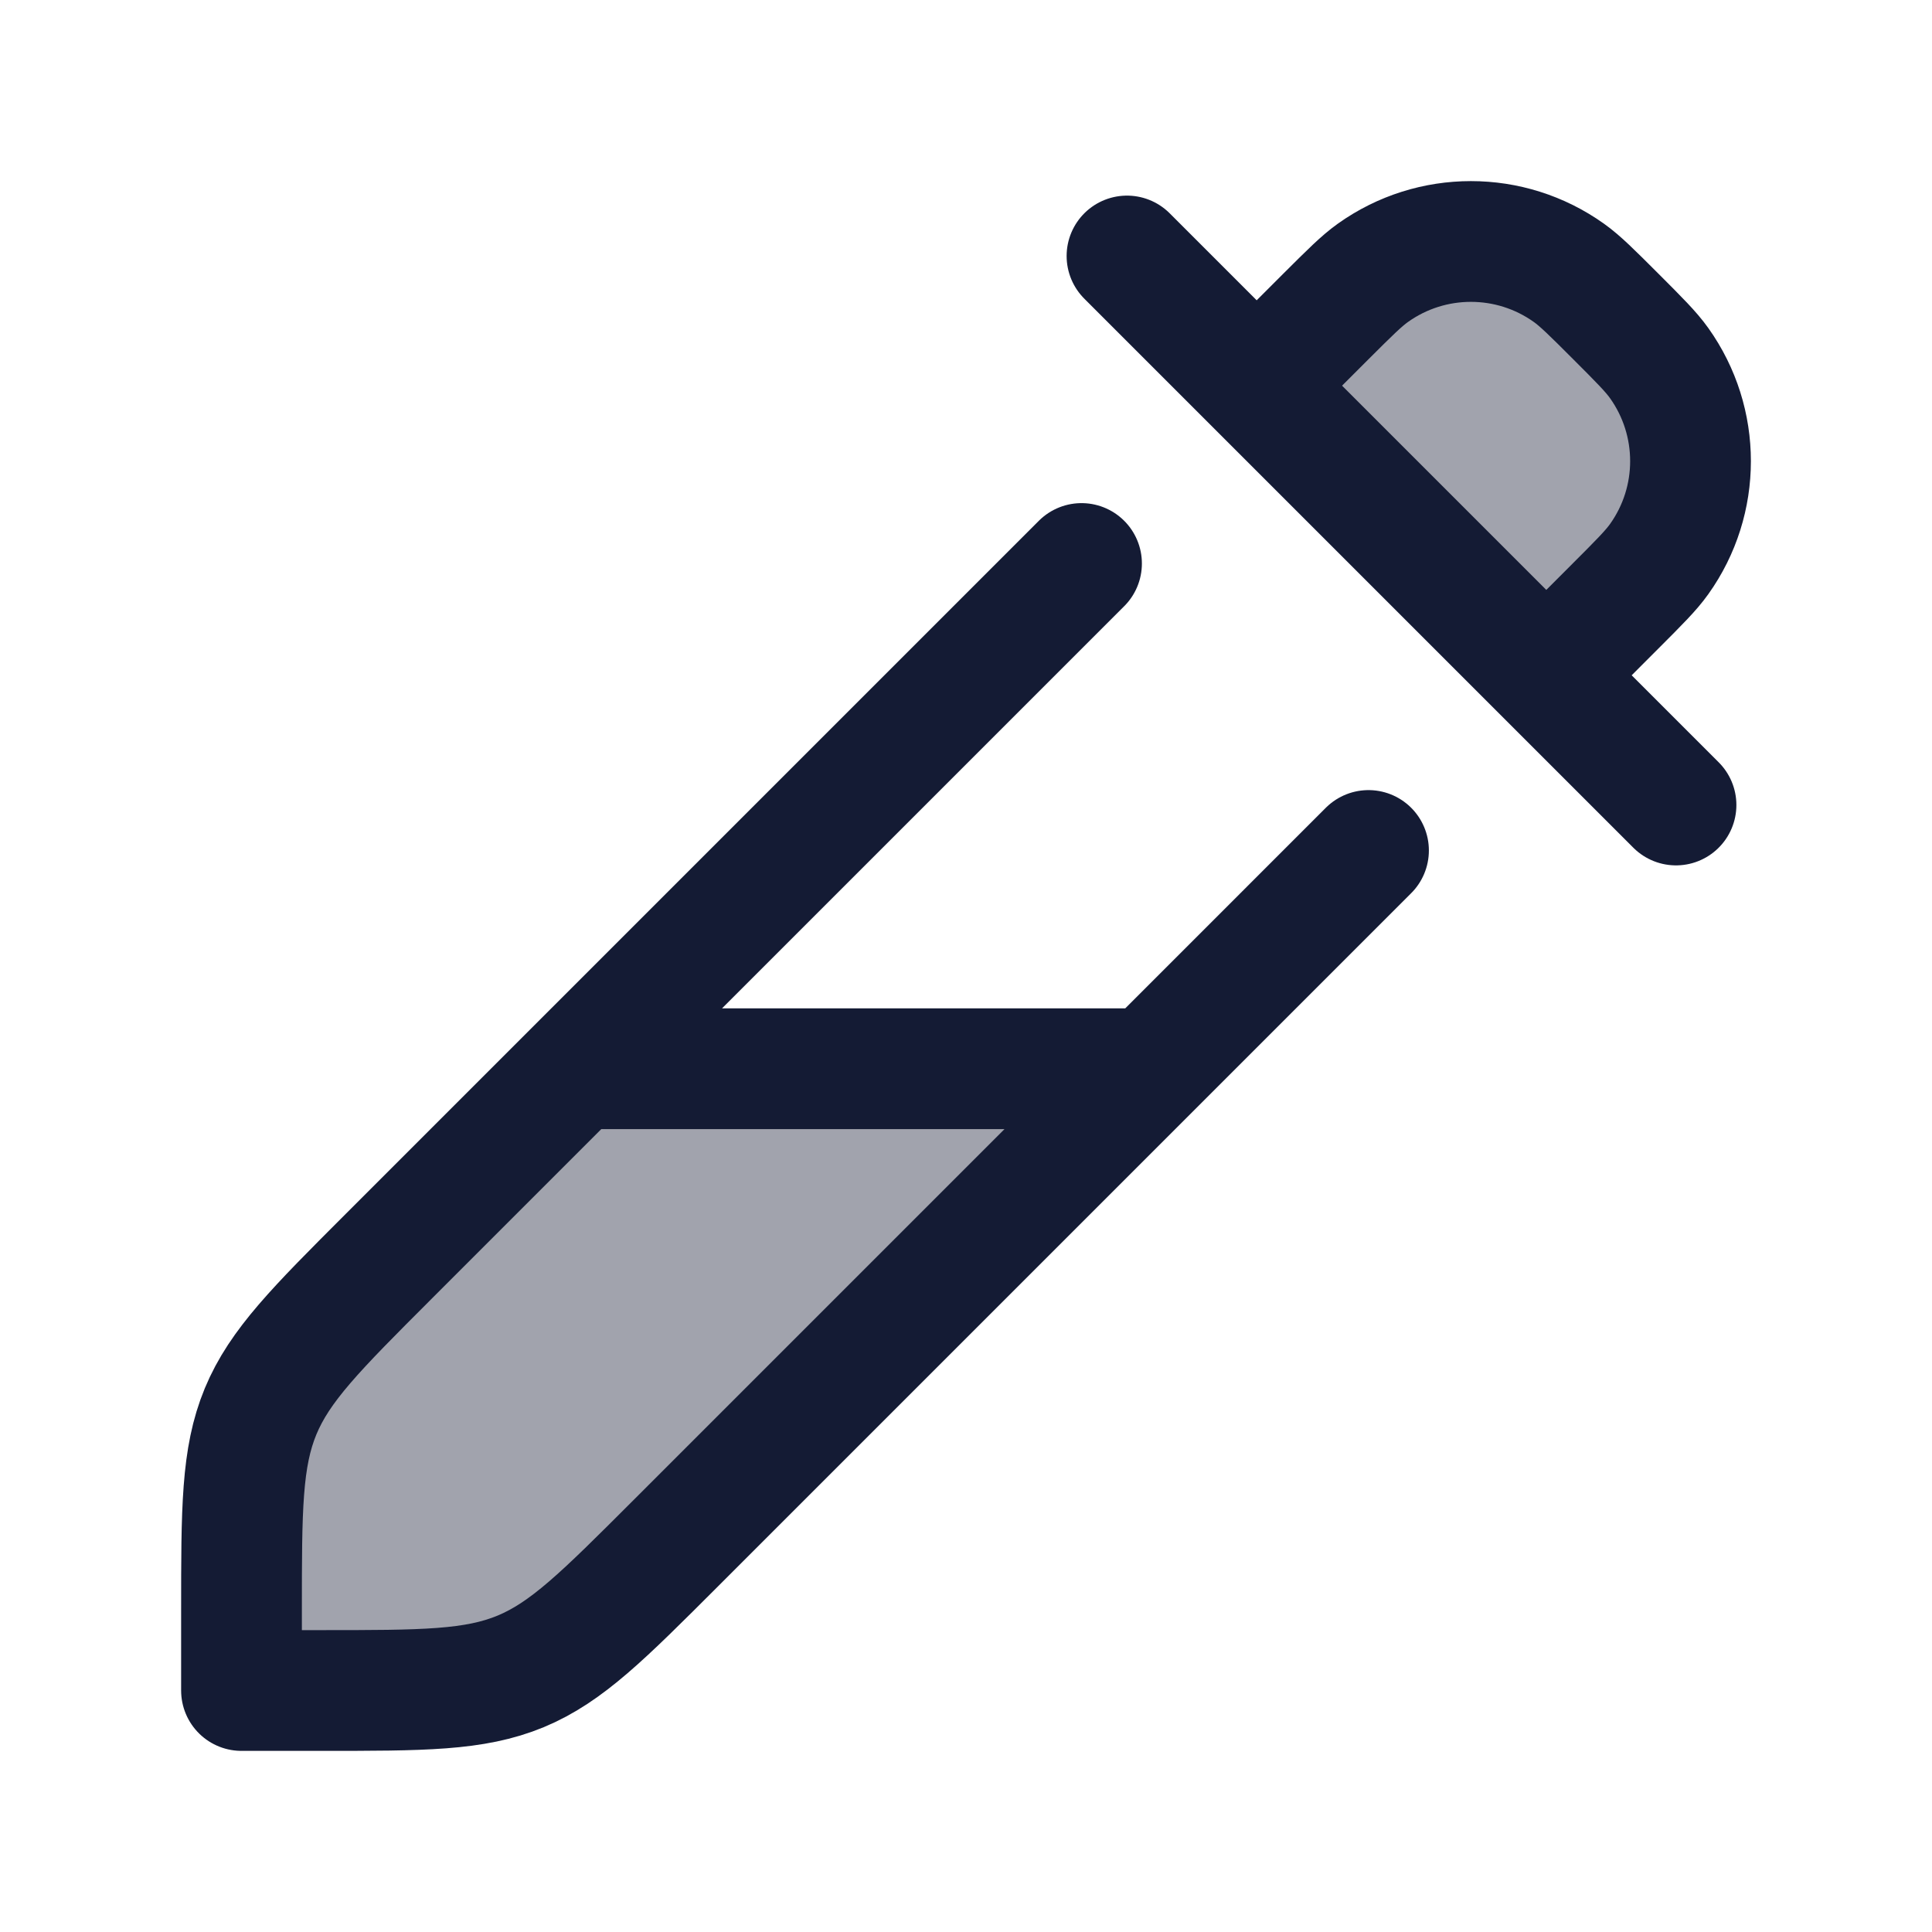 <svg width="24" height="24" viewBox="0 0 24 24" fill="none" xmlns="http://www.w3.org/2000/svg">
<path opacity="0.4" d="M3.981 21H3V20.019C3 18.744 3 18.106 3.237 17.533C3.475 16.96 3.926 16.509 4.827 15.607L7.159 13.275H14.289L8.392 19.172C7.491 20.074 7.04 20.525 6.467 20.762C5.893 21 5.256 21 3.981 21Z" fill="#141B34"/>
<path opacity="0.4" d="M20.07 7.527L19.209 8.389L15.611 4.791L16.473 3.929C16.766 3.637 16.912 3.491 17.055 3.389C17.783 2.87 18.761 2.87 19.489 3.389C19.632 3.491 19.778 3.637 20.07 3.929C20.363 4.222 20.509 4.368 20.611 4.511C21.13 5.24 21.13 6.217 20.611 6.945C20.509 7.088 20.363 7.234 20.07 7.527Z" fill="#141B34"/>
<path d="M13.435 7L7.159 13.276M7.159 13.276L4.827 15.608C3.926 16.509 3.475 16.96 3.237 17.533C3 18.107 3 18.744 3 20.019V21H3.981C5.256 21 5.893 21 6.467 20.763C7.04 20.525 7.491 20.074 8.392 19.173L14.289 13.276M7.159 13.276H14.289M14.289 13.276L17 10.565" stroke="#141B34" stroke-width="1.5" stroke-linecap="round" stroke-linejoin="round"/>
<path d="M19.209 8.389L20.82 10M19.209 8.389L20.07 7.527C20.363 7.234 20.509 7.088 20.611 6.945C21.13 6.217 21.13 5.24 20.611 4.511C20.509 4.368 20.363 4.222 20.07 3.929C19.778 3.637 19.632 3.491 19.489 3.389C18.761 2.87 17.783 2.87 17.055 3.389C16.912 3.491 16.766 3.637 16.473 3.929L15.611 4.791M19.209 8.389L15.611 4.791M14 3.18L15.611 4.791" stroke="#141B34" stroke-width="1.5" stroke-linecap="round" stroke-linejoin="round"/>
</svg>
